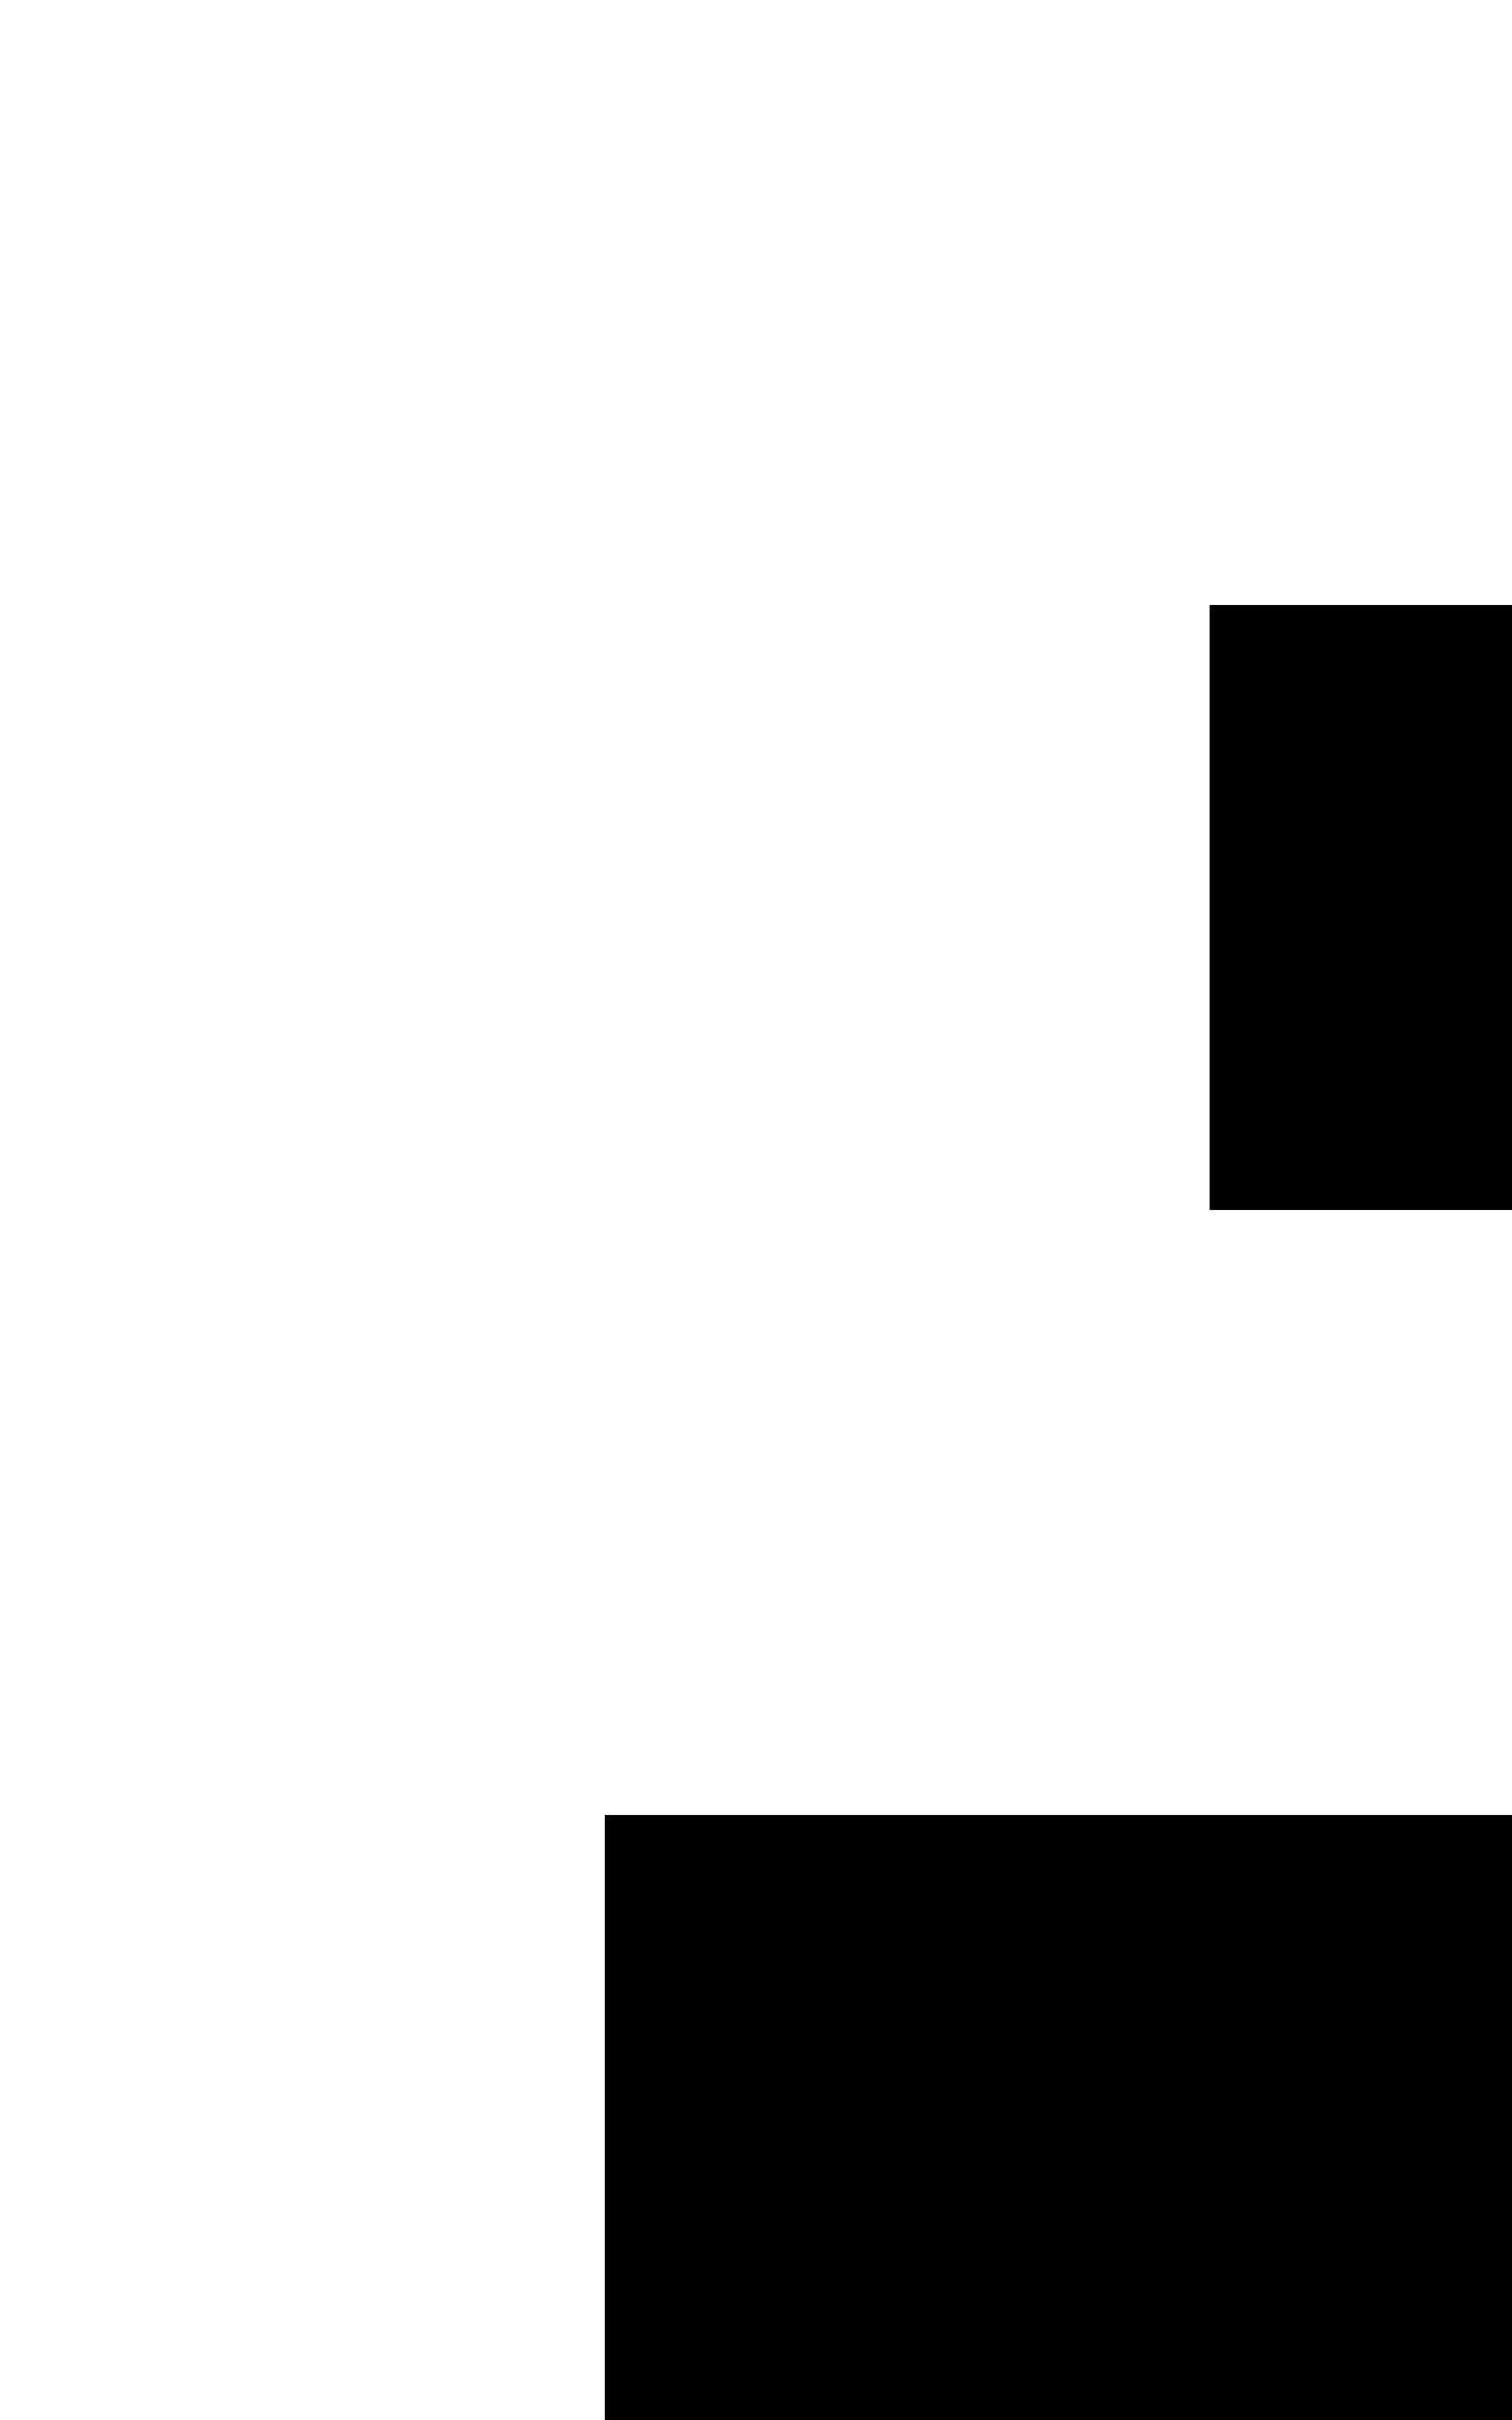 <svg class="no-dark-shadow" style="transform: scale(2);" width="5" height="8" viewBox="0 0 5 8" fill="none" xmlns="http://www.w3.org/2000/svg">
    <rect width="5" height="8" fill="transparent"/>
    <rect x="1" y="3" width="1" height="1" fill="currentColor"/>
    <rect y="4" width="1" height="1" fill="currentColor"/>
    <rect x="2" y="6" width="1" height="1" fill="currentColor"/>
    <rect x="3" y="6" width="1" height="1" fill="currentColor"/>
    <rect x="4" y="5" width="1" height="1" fill="currentColor"/>
    <rect x="4" y="4" width="1" height="1" fill="currentColor"/>
    <rect x="2" y="3" width="1" height="1" fill="currentColor"/>
    <rect x="3" y="3" width="1" height="1" fill="currentColor"/>
    <rect x="4" y="3" width="1" height="1" fill="currentColor"/>
    <rect x="3" y="2" width="1" height="1" fill="currentColor"/>
    <rect x="2" y="1" width="1" height="1" fill="currentColor"/>
    <rect x="3" width="1" height="1" fill="currentColor"/>
    <rect x="3" width="1" height="1" fill="currentColor"/>
    <rect x="4" width="1" height="1" fill="currentColor"/>
    <rect x="1" y="6" width="1" height="1" fill="currentColor"/>
    <rect y="5" width="1" height="1" fill="currentColor"/>
</svg>
